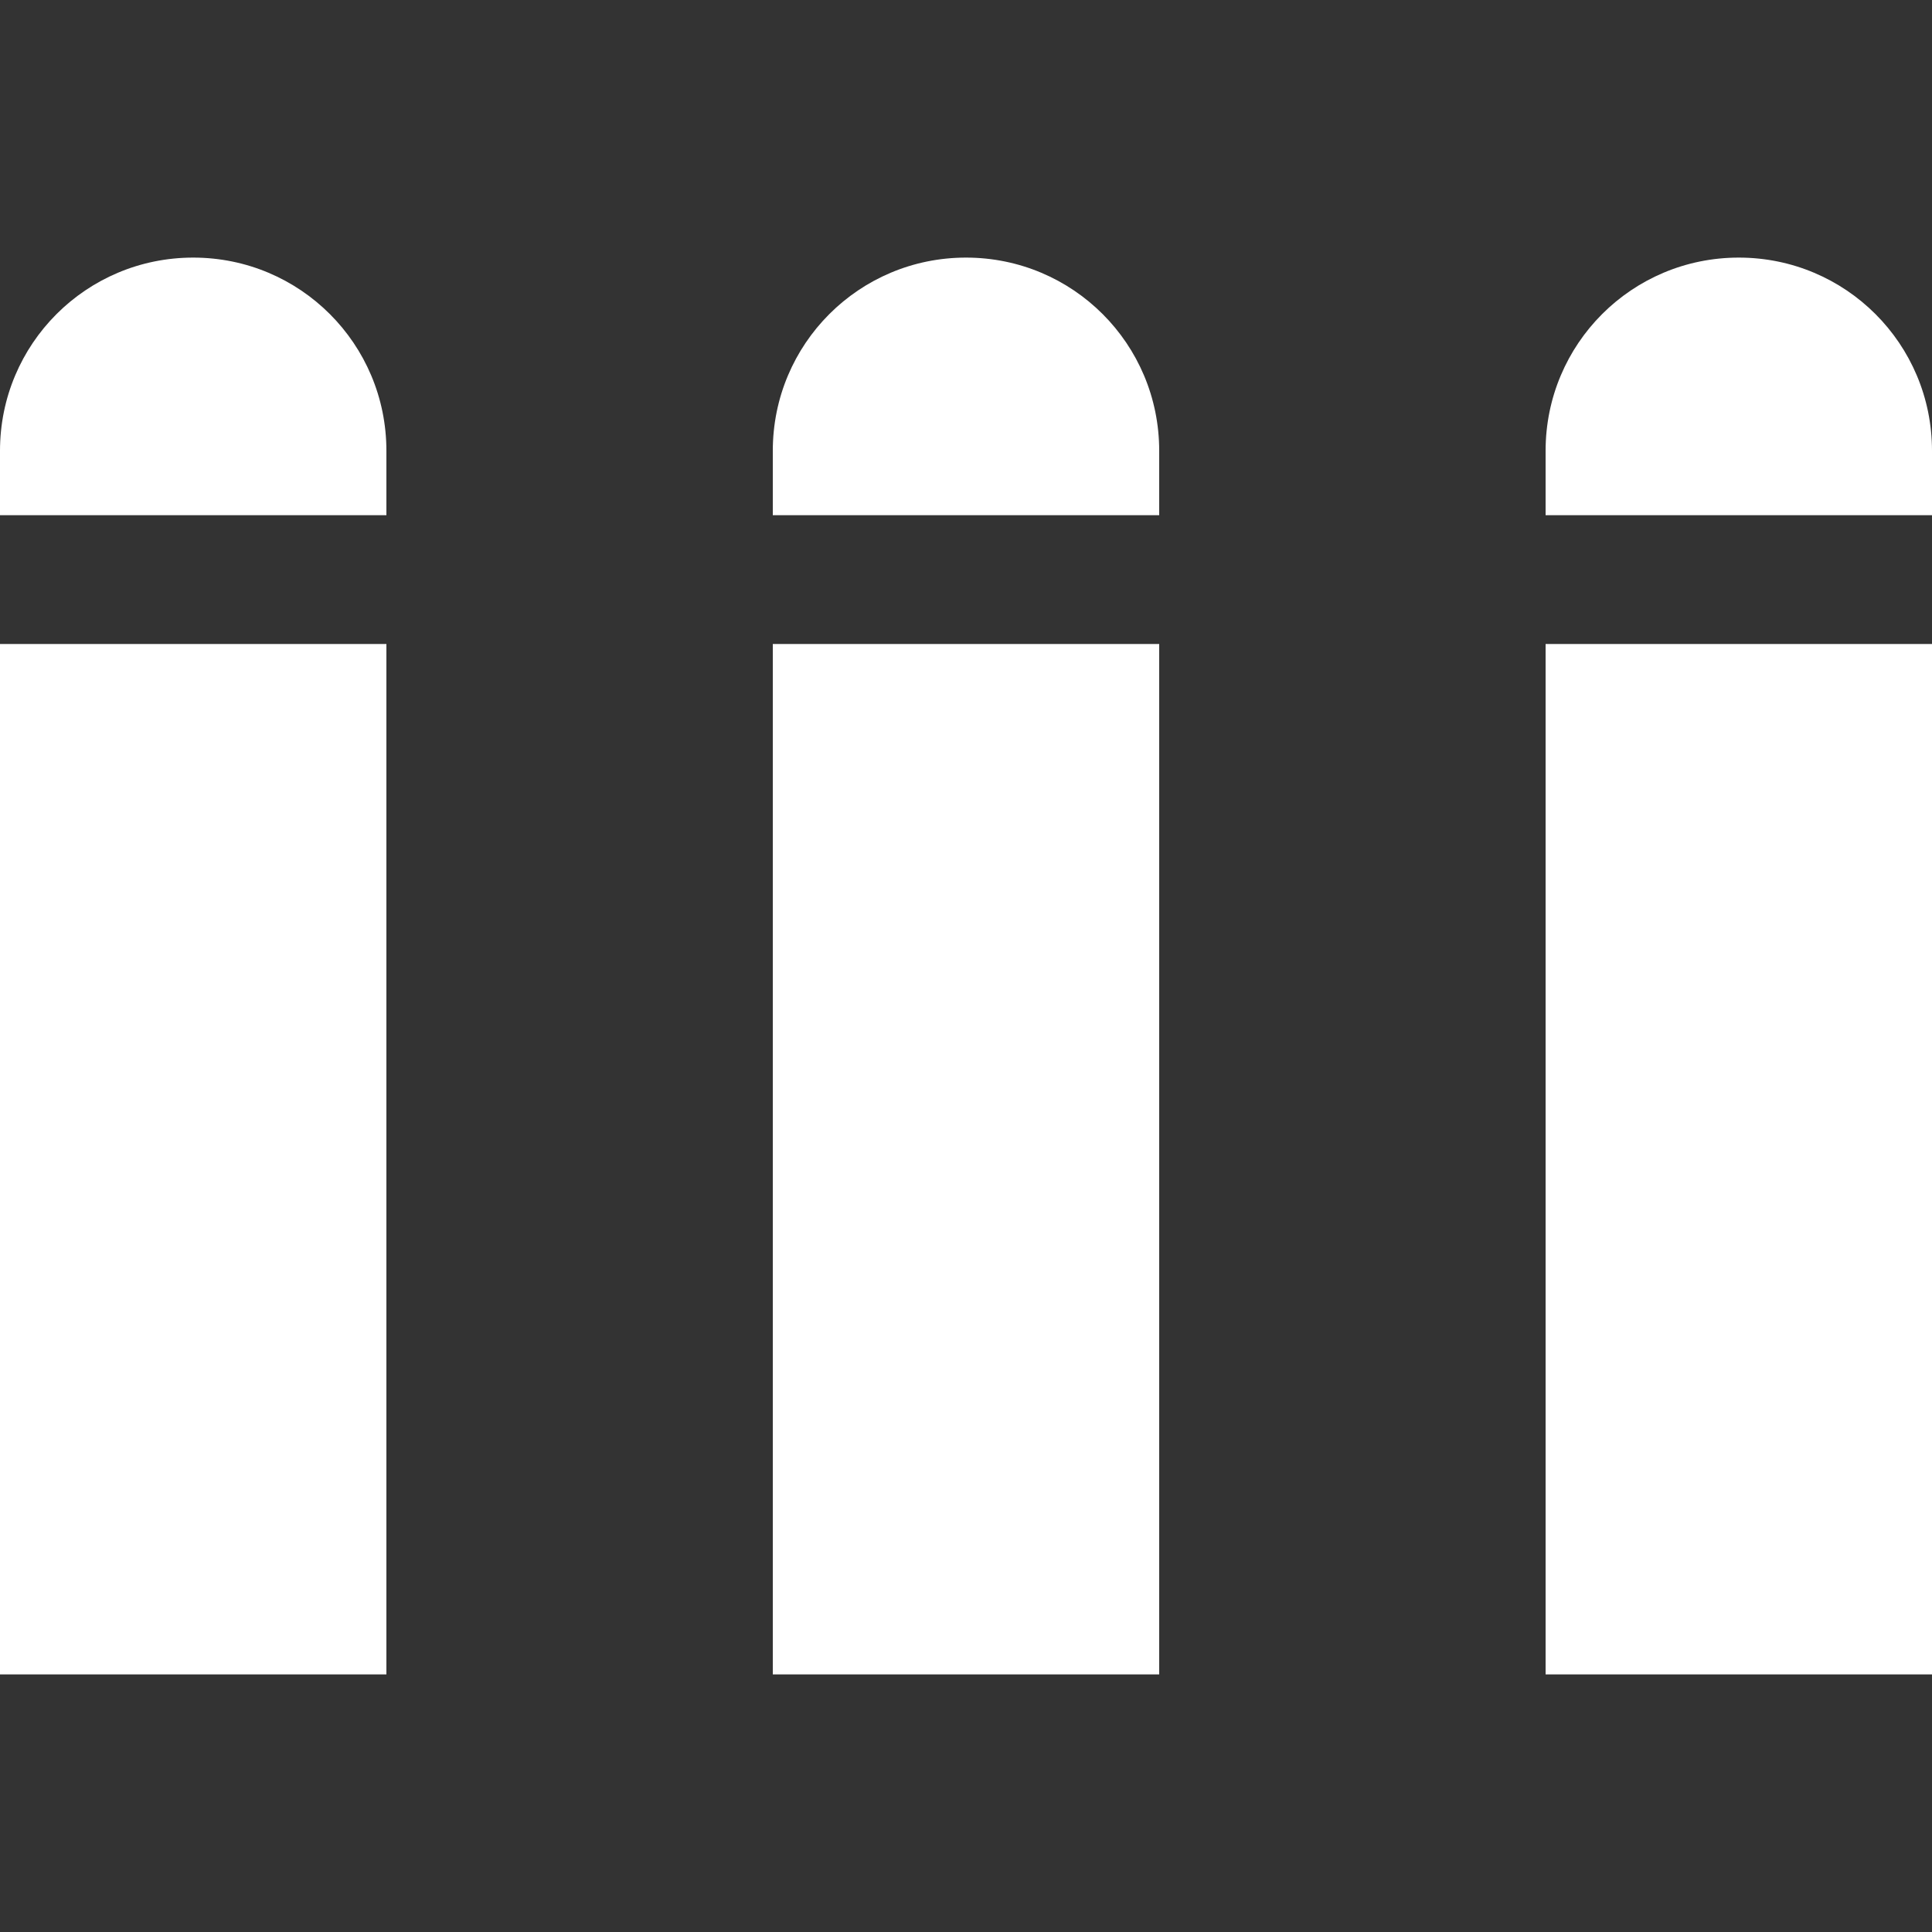 <svg version="1.1" xmlns="http://www.w3.org/2000/svg" xlink="http://www.w3.org/1999/xlink" x="0px" y="0px" width="15px" height="15px" viewBox="0 0 15 15" style="enable-background:new 0 0 15 15;" space="preserve"><rect x="0" y="0" width="15" height="15" fill="#333333" stroke="none"/><path d="M3,4L0,4L0,3.5C0,2.67,0.67,2,1.5,2C2.33,2,3,2.67,3,3.5L3,4ZM3,5L3,13L0,13L0,5L3,5ZM9,4L6,4L6,3.5C6,2.67,6.67,2,7.5,2C8.33,2,9,2.67,9,3.5L9,4ZM9,5L9,13L6,13L6,5L9,5ZM15,4L12,4L12,3.5C12,2.67,12.67,2,13.5,2C14.33,2,15,2.67,15,3.5L15,4ZM15,5L15,13L12,13L12,5L15,5Z" fill="#FFFFFF"/></svg>